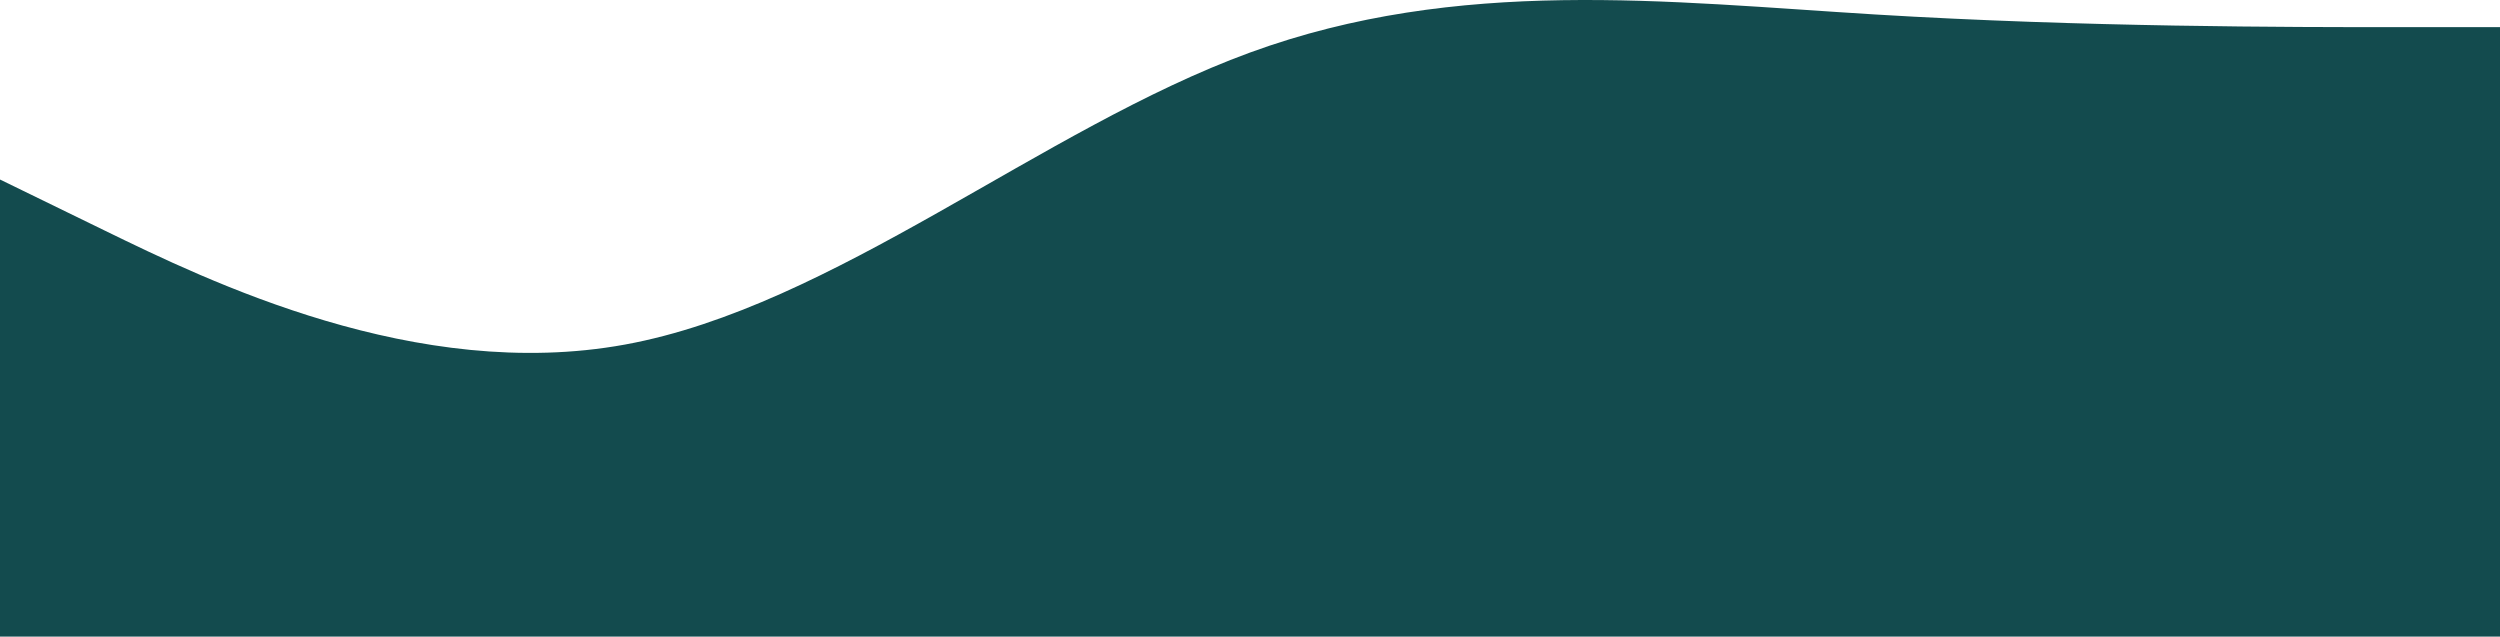<svg width="1512" height="385" viewBox="0 0 1512 385" fill="none" xmlns="http://www.w3.org/2000/svg">
<path fill-rule="evenodd" clip-rule="evenodd" d="M0 108.568L63 139.282C126 169.997 252 231.426 378 208.39C504 185.354 630 77.853 756 31.781C882 -14.291 1008 1.066 1134 8.745C1260 16.423 1386 16.423 1449 16.423H1512V385H1449C1386 385 1260 385 1134 385C1008 385 882 385 756 385C630 385 504 385 378 385C252 385 126 385 63 385H0V108.568Z" fill="#134B4E"/>
</svg>
